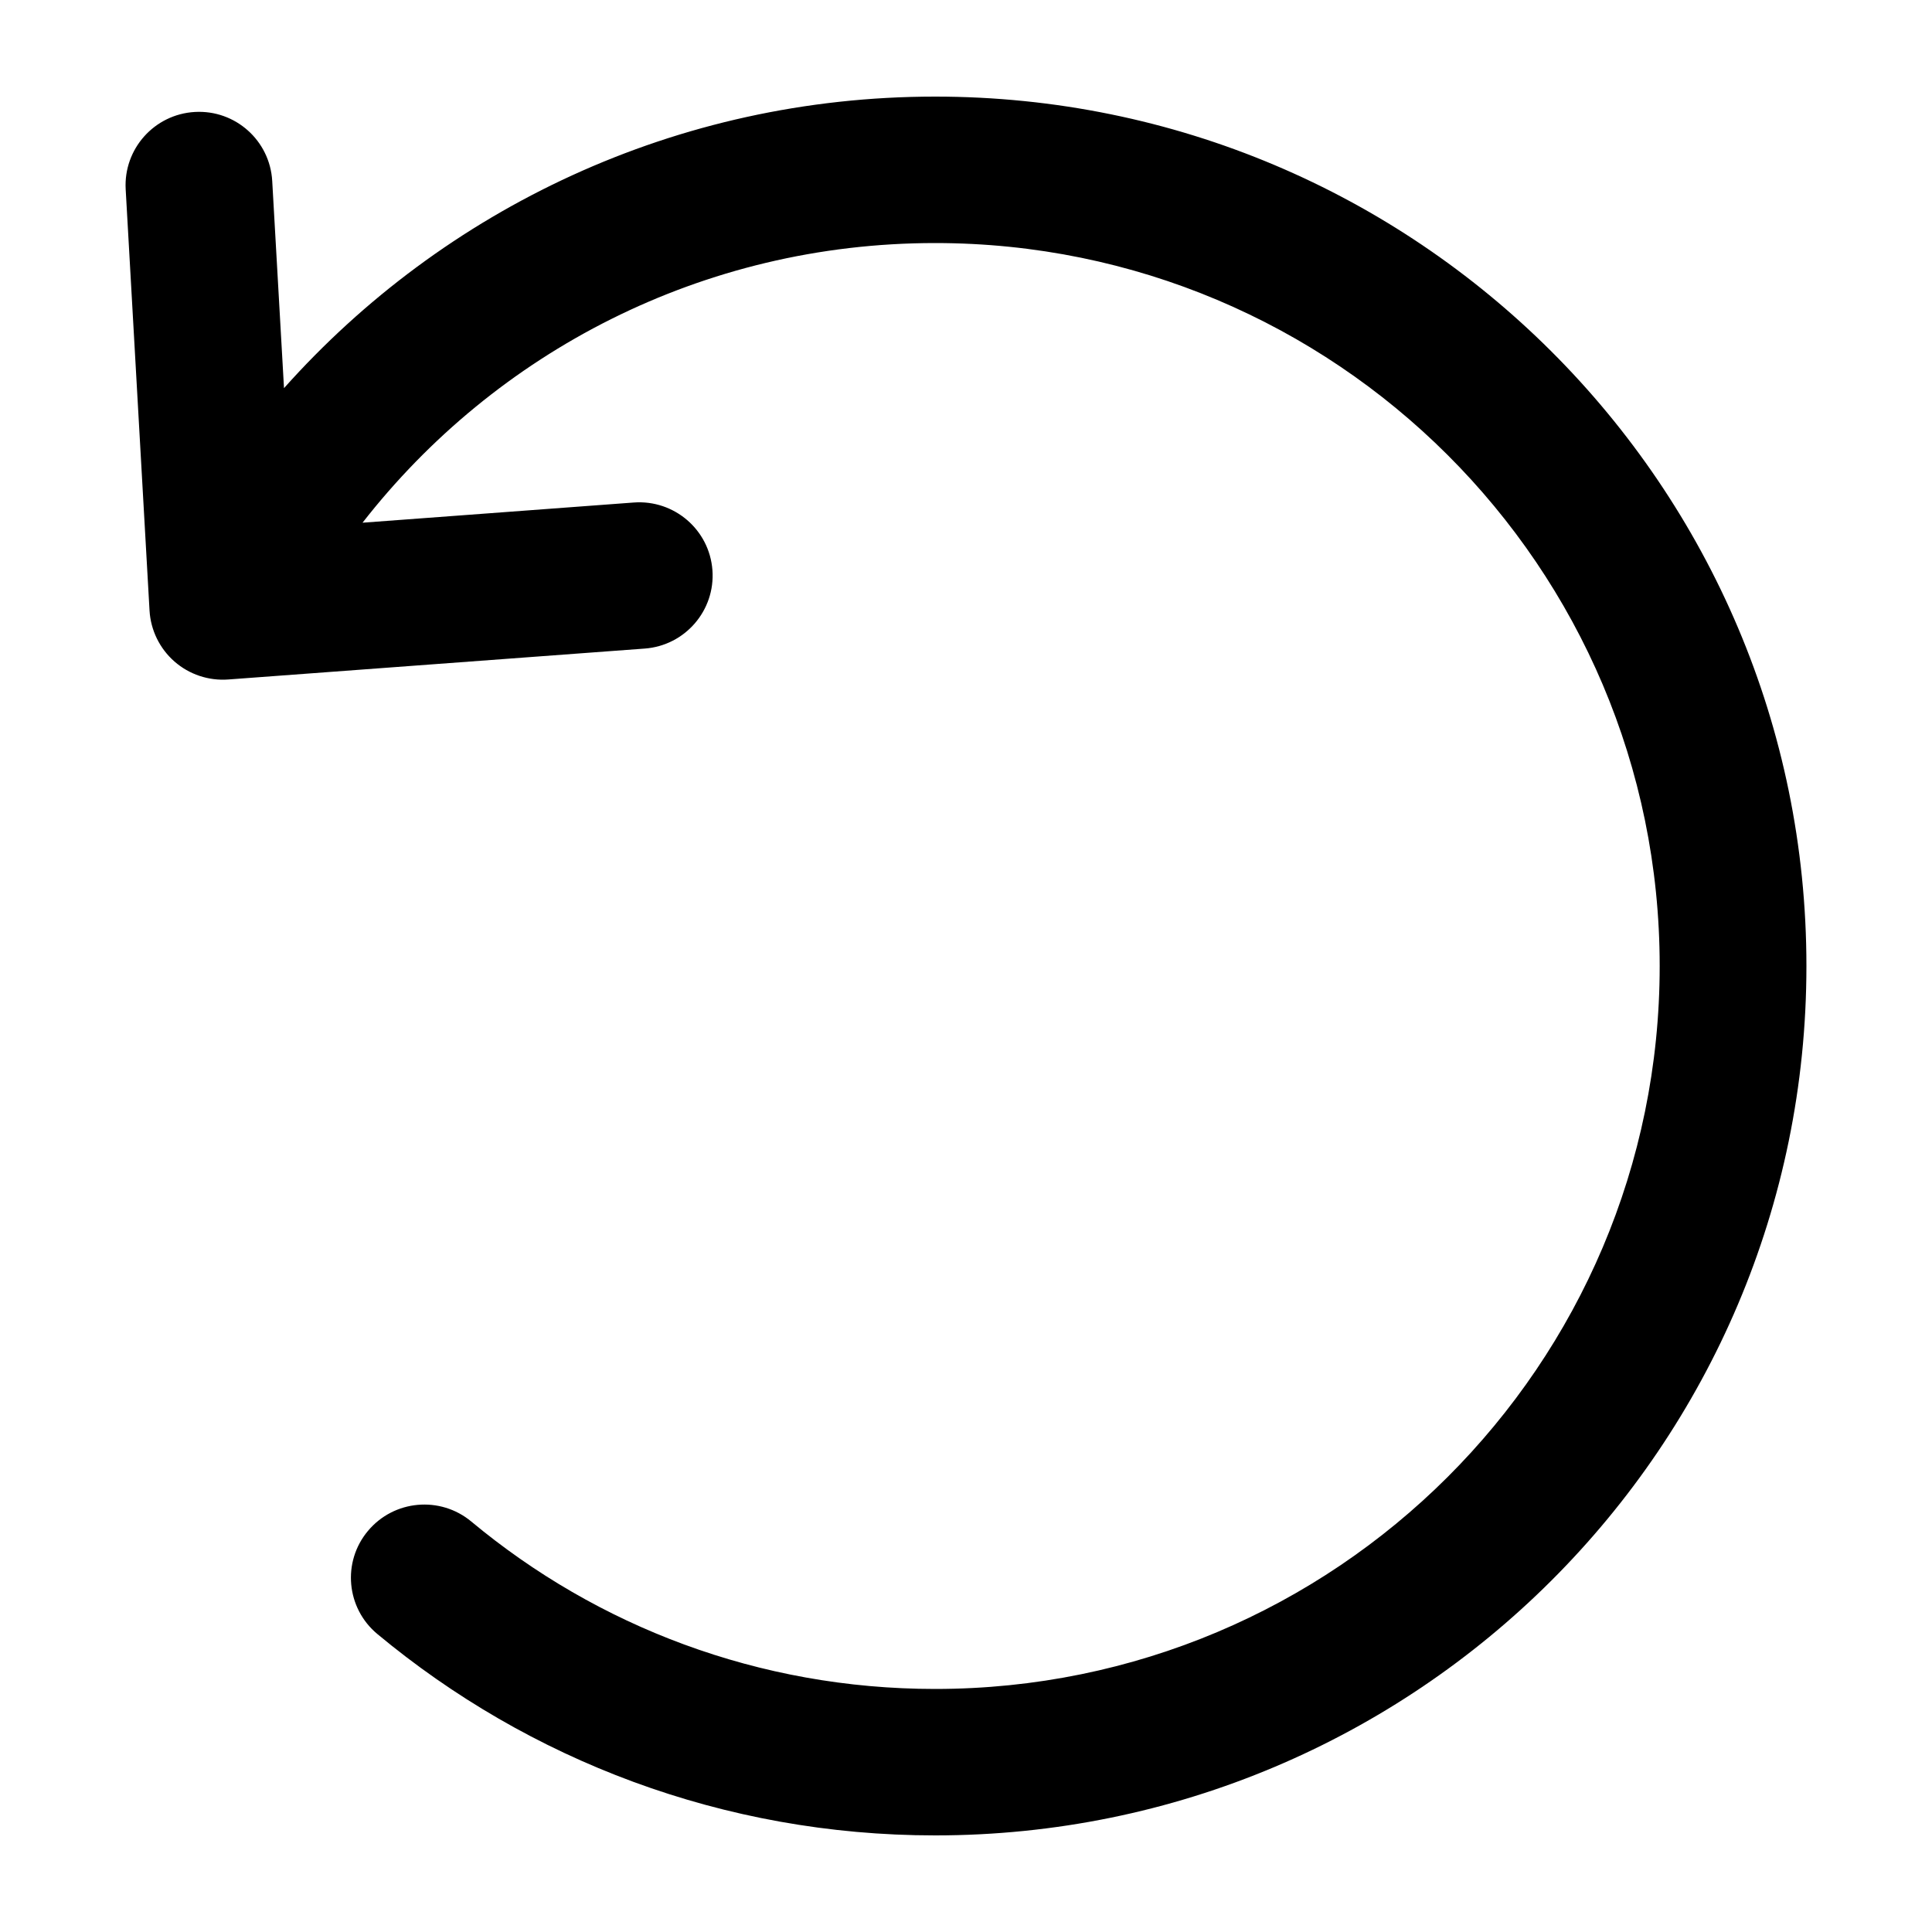 <svg width="20" height="20" viewBox="0 0 20 20" fill="currentcolor" xmlns="http://www.w3.org/2000/svg">
  <path fill-rule="evenodd" d="M9.68 2.516C7.271 2.516 5.127 3.648 3.753 5.411L6.561 5.202C6.979 5.171 7.344 5.484 7.375 5.902C7.406 6.319 7.092 6.683 6.674 6.714L2.363 7.034C2.16 7.049 1.959 6.982 1.806 6.848C1.653 6.714 1.56 6.524 1.548 6.321L1.301 1.959C1.278 1.541 1.598 1.183 2.017 1.159C2.436 1.135 2.794 1.455 2.818 1.873L2.94 4.018C4.591 2.167 6.998 1 9.68 1C14.661 1 18.7 5.029 18.7 10C18.7 14.971 14.661 19 9.68 19C7.484 19 5.47 18.216 3.906 16.915C3.584 16.647 3.54 16.169 3.809 15.848C4.078 15.526 4.557 15.483 4.879 15.751C6.18 16.834 7.853 17.484 9.68 17.484C13.822 17.484 17.181 14.133 17.181 10C17.181 5.867 13.822 2.516 9.68 2.516Z" fill="currentcolor" />
</svg>
